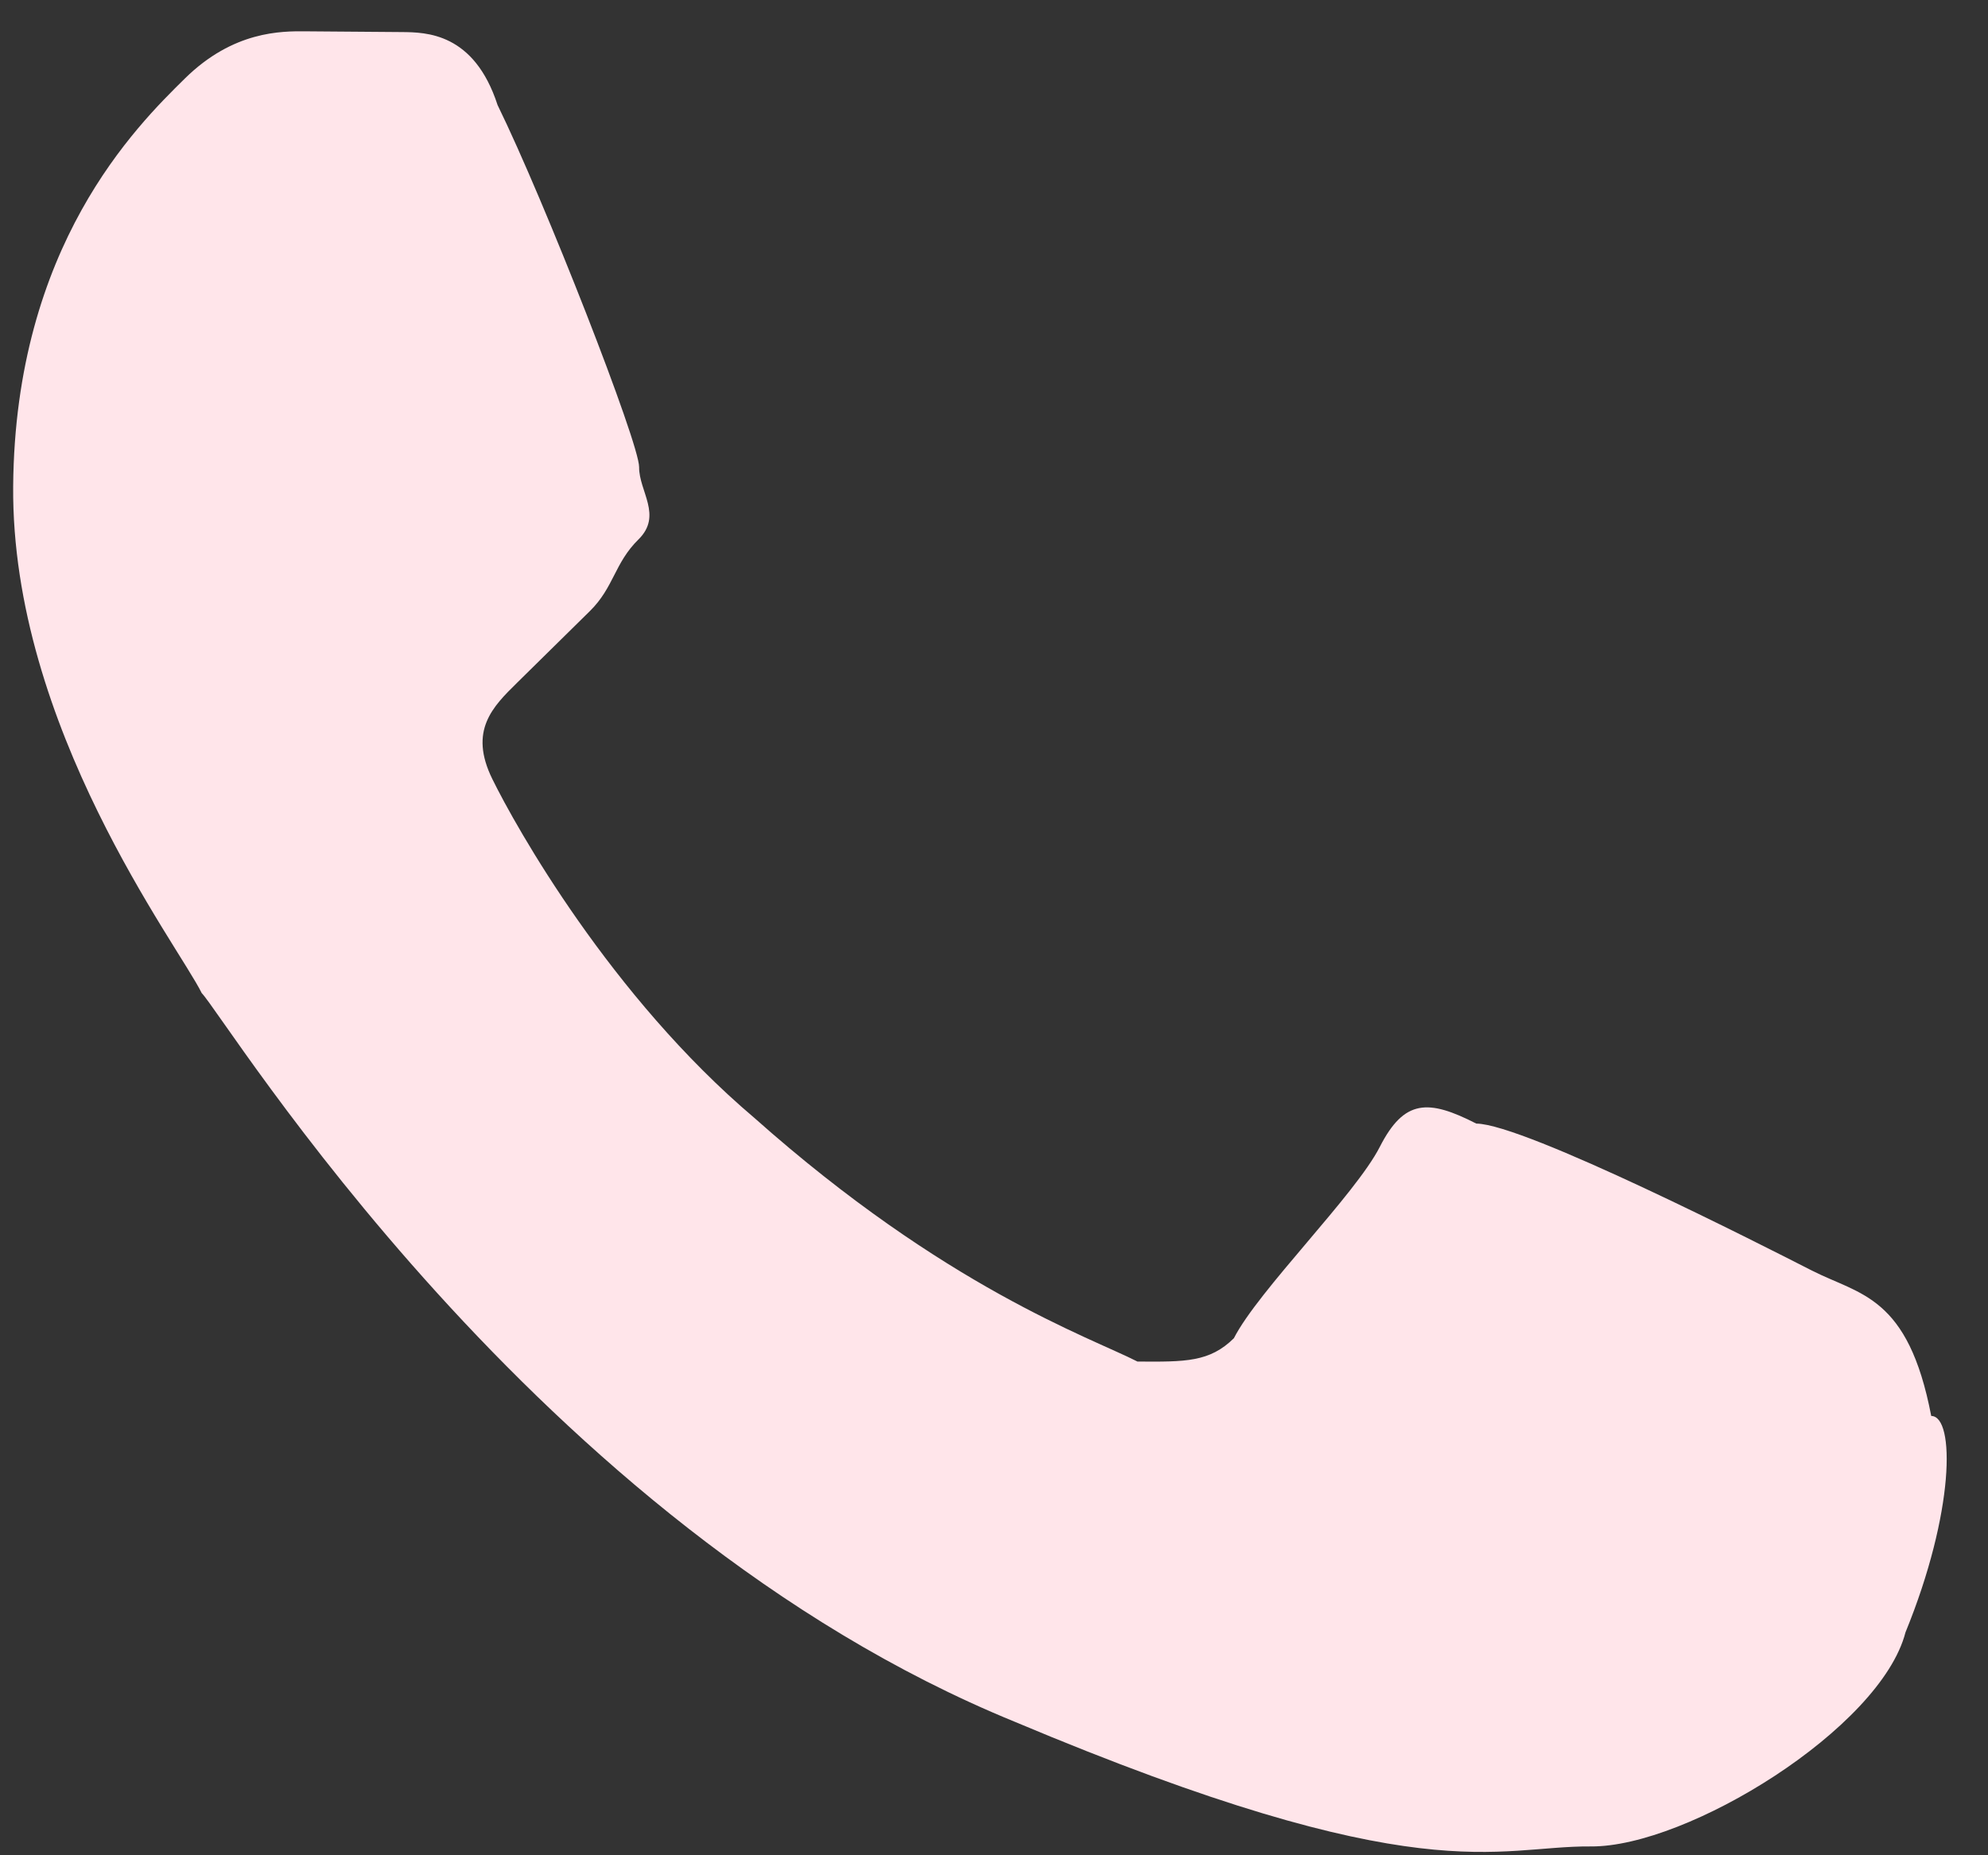 <svg width="45" height="42" viewBox="0 0 45 42" fill="none" xmlns="http://www.w3.org/2000/svg">
<rect x="0" y="0" width="45" height="42" fill="#333333" stroke="none"/>
<path d="M41.017 28.765L41.018 28.765C42.103 29.318 43.192 29.327 43.715 32.055C44.26 32.059 44.243 34.239 43.132 36.954C42.57 39.129 38.19 41.818 36.011 41.8C33.832 41.783 32.189 42.86 22.958 38.973C12.097 34.528 5.106 23.032 4.566 22.482C4.029 21.389 0.255 16.455 0.298 11.008C0.342 5.56 3.087 2.858 4.185 1.777C5.283 0.696 6.373 0.705 6.918 0.709L9.097 0.726C9.642 0.731 10.731 0.739 11.263 2.378C12.335 4.566 14.471 10.031 14.467 10.575C14.462 11.12 15.003 11.669 14.454 12.21C13.905 12.75 13.9 13.295 13.351 13.835L11.704 15.457L11.704 15.457C11.155 15.997 10.606 16.538 11.142 17.631C11.678 18.725 13.827 22.556 17.074 25.306C21.402 29.154 24.661 30.269 25.747 30.823C26.836 30.831 27.381 30.836 27.93 30.295C28.484 29.21 30.68 27.048 31.233 25.963C31.787 24.878 32.332 24.882 33.417 25.436C34.506 25.444 39.932 28.211 41.017 28.765Z" fill="#FFE5EA"/>
</svg>
